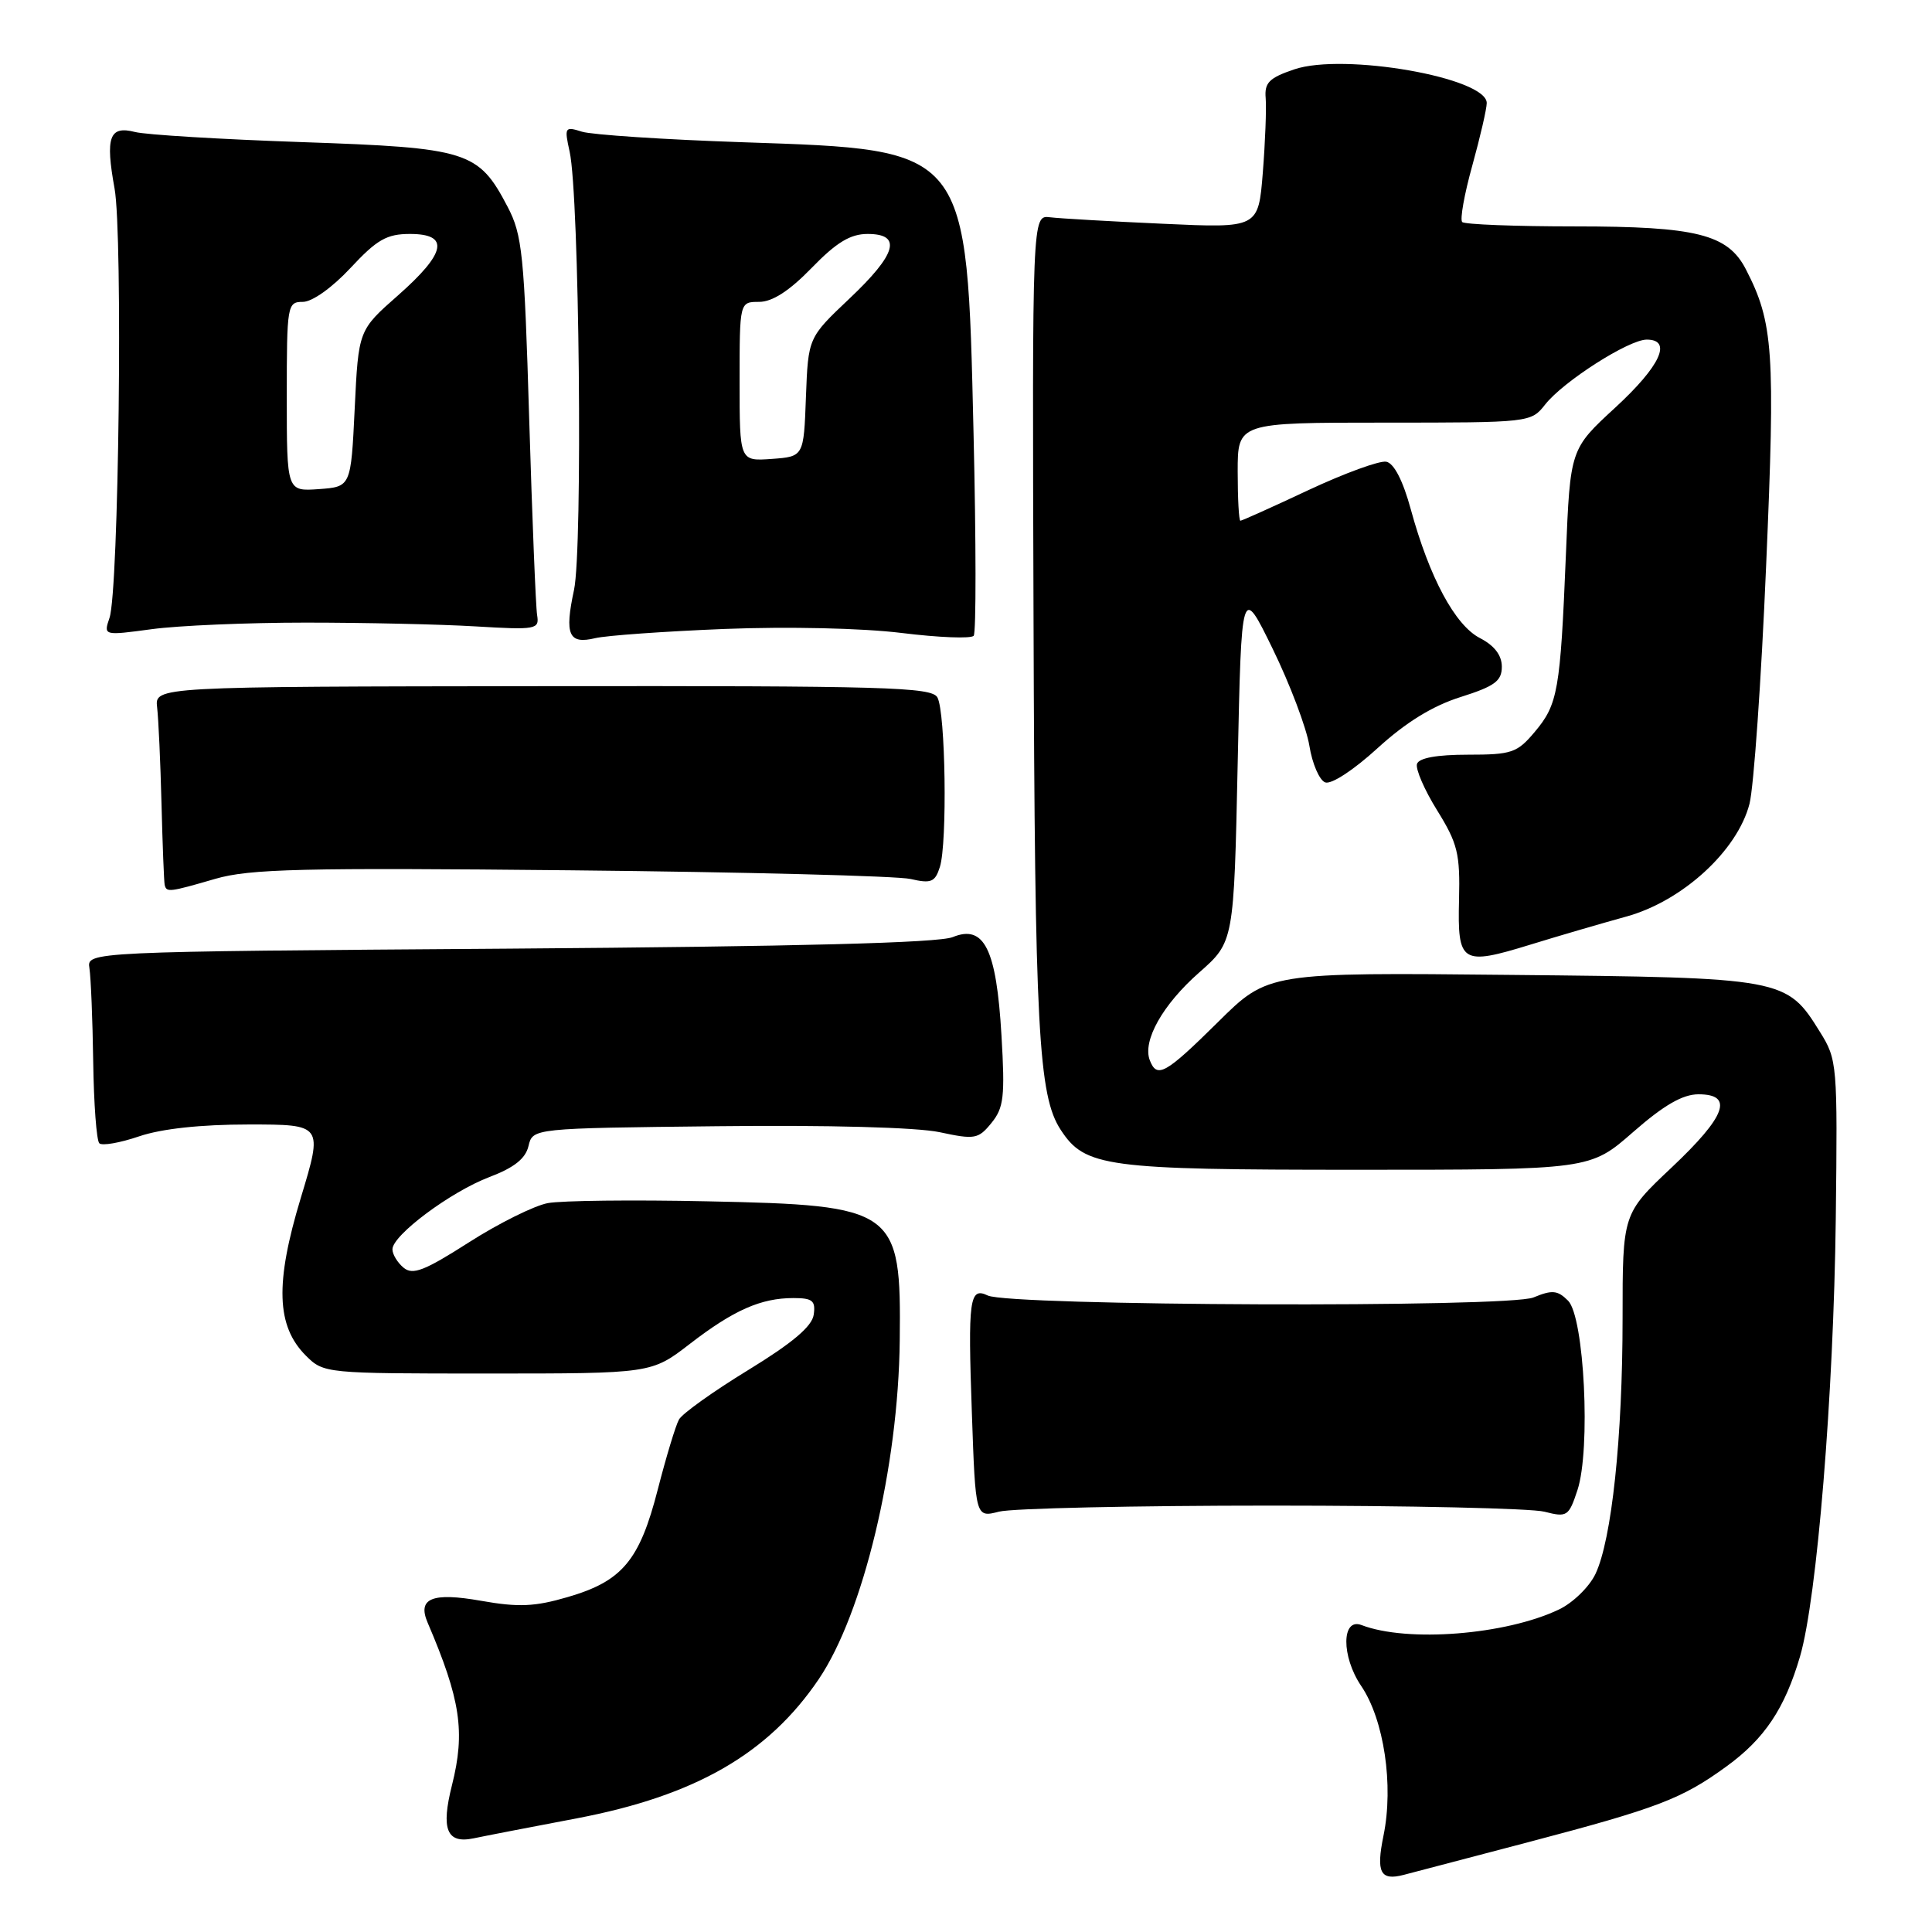 <?xml version="1.0" encoding="UTF-8" standalone="no"?>
<!DOCTYPE svg PUBLIC "-//W3C//DTD SVG 1.1//EN" "http://www.w3.org/Graphics/SVG/1.1/DTD/svg11.dtd" >
<svg xmlns="http://www.w3.org/2000/svg" xmlns:xlink="http://www.w3.org/1999/xlink" version="1.1" viewBox="0 0 256 256">
 <g >
 <path fill="currentColor"
d=" M 202.50 244.10 C 219.67 239.58 222.85 238.37 228.78 234.05 C 233.81 230.40 236.49 226.39 238.51 219.50 C 240.76 211.81 242.97 184.78 243.25 161.50 C 243.49 140.99 243.45 140.41 241.15 136.73 C 236.73 129.60 236.38 129.54 200.26 129.18 C 168.03 128.85 168.03 128.85 161.39 135.43 C 154.41 142.33 153.30 142.95 152.35 140.48 C 151.37 137.90 154.06 133.12 158.89 128.87 C 163.50 124.81 163.50 124.81 164.00 101.16 C 164.50 77.50 164.50 77.50 168.65 86.00 C 170.93 90.67 173.11 96.44 173.50 98.82 C 173.88 101.20 174.83 103.38 175.59 103.67 C 176.39 103.98 179.36 102.04 182.53 99.14 C 186.30 95.70 189.83 93.53 193.54 92.36 C 198.06 90.93 199.00 90.24 199.00 88.34 C 199.00 86.83 198.02 85.54 196.10 84.55 C 192.80 82.85 189.41 76.53 186.94 67.50 C 185.90 63.68 184.71 61.38 183.69 61.18 C 182.80 61.01 178.17 62.70 173.40 64.93 C 168.63 67.17 164.56 69.00 164.36 69.00 C 164.16 69.00 164.00 66.08 164.00 62.50 C 164.00 56.00 164.00 56.00 183.43 56.00 C 202.76 56.00 202.86 55.99 204.75 53.59 C 207.15 50.54 215.82 45.00 218.20 45.00 C 221.63 45.00 220.01 48.50 214.04 54.00 C 208.06 59.50 208.06 59.50 207.49 73.50 C 206.75 91.53 206.43 93.33 203.37 96.97 C 201.03 99.76 200.31 100.00 194.49 100.00 C 190.41 100.00 188.02 100.43 187.76 101.22 C 187.54 101.89 188.74 104.66 190.43 107.38 C 193.15 111.77 193.48 113.10 193.33 119.22 C 193.12 127.65 193.64 127.98 202.78 125.17 C 206.47 124.03 212.20 122.36 215.49 121.45 C 222.92 119.41 230.22 112.73 231.82 106.50 C 232.38 104.30 233.38 90.12 234.02 74.98 C 235.25 46.48 234.99 42.76 231.33 35.67 C 228.94 31.04 224.79 30.00 208.70 30.00 C 200.80 30.00 194.07 29.74 193.75 29.42 C 193.43 29.10 194.03 25.73 195.09 21.93 C 196.14 18.13 197.00 14.41 197.00 13.65 C 197.00 10.29 178.04 6.97 171.50 9.19 C 168.16 10.32 167.53 10.96 167.71 13.02 C 167.82 14.39 167.65 18.81 167.33 22.86 C 166.74 30.23 166.74 30.23 154.12 29.65 C 147.18 29.34 140.44 28.95 139.13 28.79 C 136.77 28.50 136.77 28.50 136.95 82.30 C 137.12 136.45 137.59 145.20 140.55 149.71 C 143.77 154.64 146.48 155.00 179.81 155.00 C 210.69 155.00 210.69 155.00 216.40 150.00 C 220.48 146.43 222.96 145.00 225.06 145.00 C 229.77 145.00 228.71 147.90 221.50 154.70 C 215.00 160.83 215.00 160.83 215.00 174.69 C 215.00 190.48 213.56 204.01 211.41 208.55 C 210.60 210.26 208.42 212.39 206.56 213.27 C 199.52 216.63 186.48 217.66 180.41 215.33 C 177.75 214.31 177.72 219.49 180.36 223.39 C 183.39 227.85 184.69 236.56 183.32 243.23 C 182.32 248.12 182.90 249.24 186.00 248.43 C 186.82 248.22 194.25 246.27 202.50 244.10 Z  M 76.43 240.94 C 92.12 237.95 101.78 232.40 108.48 222.51 C 114.39 213.78 119.04 194.37 119.22 177.63 C 119.42 160.18 118.75 159.70 93.68 159.18 C 83.88 158.97 74.39 159.08 72.58 159.42 C 70.78 159.76 66.07 162.10 62.13 164.62 C 56.25 168.38 54.69 168.99 53.48 167.98 C 52.67 167.31 52.00 166.21 52.00 165.54 C 52.00 163.67 59.72 157.91 64.86 155.96 C 68.13 154.72 69.64 153.52 70.03 151.85 C 70.59 149.50 70.59 149.50 95.04 149.23 C 109.72 149.06 121.50 149.38 124.50 150.02 C 129.16 151.02 129.63 150.94 131.37 148.80 C 133.01 146.79 133.18 145.31 132.70 137.19 C 132.03 125.72 130.41 122.47 126.24 124.17 C 124.38 124.94 105.64 125.42 67.50 125.70 C 11.50 126.10 11.50 126.10 11.85 128.30 C 12.04 129.51 12.27 135.07 12.35 140.67 C 12.43 146.26 12.79 151.13 13.16 151.49 C 13.52 151.85 15.89 151.44 18.44 150.57 C 21.42 149.56 26.60 149.00 32.94 149.00 C 42.80 149.00 42.80 149.00 39.85 158.75 C 36.43 170.04 36.61 175.71 40.53 179.63 C 42.89 181.98 43.10 182.00 64.61 182.00 C 86.32 182.00 86.32 182.00 91.41 178.07 C 97.21 173.60 100.82 172.00 105.13 172.00 C 107.66 172.00 108.09 172.35 107.82 174.21 C 107.60 175.76 104.99 177.96 99.14 181.54 C 94.54 184.35 90.41 187.30 89.97 188.09 C 89.53 188.87 88.27 193.05 87.16 197.36 C 84.75 206.78 82.45 209.52 75.22 211.62 C 70.85 212.90 68.70 212.99 63.72 212.11 C 57.26 210.97 55.28 211.78 56.66 215.00 C 61.03 225.21 61.67 229.46 59.89 236.54 C 58.41 242.40 59.19 244.33 62.75 243.59 C 64.26 243.27 70.42 242.08 76.43 240.94 Z  M 168.50 199.50 C 186.65 199.50 202.92 199.86 204.65 200.31 C 207.65 201.08 207.87 200.93 209.02 197.45 C 210.80 192.05 209.93 174.51 207.78 172.35 C 206.39 170.96 205.68 170.89 203.19 171.92 C 199.87 173.30 133.80 173.05 130.88 171.66 C 128.46 170.50 128.24 172.09 128.78 187.30 C 129.26 201.10 129.26 201.10 132.38 200.30 C 134.10 199.86 150.35 199.50 168.50 199.50 Z  M 28.53 116.45 C 33.08 115.13 39.99 114.96 75.68 115.32 C 98.68 115.55 118.92 116.07 120.65 116.47 C 123.39 117.10 123.90 116.89 124.54 114.87 C 125.54 111.71 125.29 94.34 124.21 92.41 C 123.44 91.04 117.37 90.87 71.92 90.92 C 20.50 90.98 20.50 90.98 20.82 93.74 C 21.00 95.26 21.26 101.00 21.40 106.50 C 21.54 112.00 21.73 116.84 21.82 117.25 C 22.06 118.27 22.41 118.23 28.53 116.45 Z  M 96.00 83.34 C 104.42 83.01 114.26 83.23 119.46 83.87 C 124.39 84.48 128.69 84.65 129.02 84.24 C 129.35 83.83 129.34 71.77 129.00 57.44 C 128.11 19.43 128.45 19.87 98.50 18.85 C 88.05 18.50 78.43 17.86 77.11 17.45 C 74.84 16.73 74.76 16.85 75.48 20.10 C 76.77 25.92 77.23 72.69 76.06 78.17 C 74.78 84.12 75.35 85.40 78.87 84.56 C 80.32 84.21 88.03 83.66 96.00 83.34 Z  M 40.50 82.50 C 48.20 82.50 58.33 82.72 63.00 83.00 C 71.08 83.48 71.48 83.40 71.17 81.50 C 70.99 80.40 70.52 68.70 70.12 55.50 C 69.47 33.70 69.21 31.12 67.26 27.40 C 63.39 20.01 62.03 19.59 40.00 18.83 C 29.27 18.46 19.33 17.86 17.89 17.49 C 14.49 16.62 13.94 18.15 15.18 24.98 C 16.29 31.09 15.74 78.27 14.51 81.87 C 13.71 84.23 13.71 84.23 20.10 83.37 C 23.62 82.89 32.80 82.50 40.50 82.50 Z  M 98.00 50.56 C 98.00 40.00 98.00 40.00 100.59 40.00 C 102.34 40.00 104.59 38.55 107.55 35.50 C 110.84 32.11 112.68 31.00 114.96 31.00 C 119.57 31.00 118.82 33.65 112.54 39.58 C 107.09 44.74 107.09 44.74 106.79 52.62 C 106.50 60.50 106.50 60.50 102.25 60.81 C 98.00 61.11 98.00 61.11 98.00 50.56 Z  M 38.00 52.56 C 38.00 40.41 38.07 40.00 40.13 40.00 C 41.37 40.00 44.02 38.11 46.45 35.50 C 49.95 31.74 51.25 31.00 54.32 31.00 C 59.61 31.00 59.13 33.50 52.75 39.13 C 47.50 43.75 47.50 43.75 47.00 54.13 C 46.50 64.50 46.50 64.50 42.25 64.81 C 38.00 65.11 38.00 65.11 38.00 52.56 Z "/>
</g>
</svg>